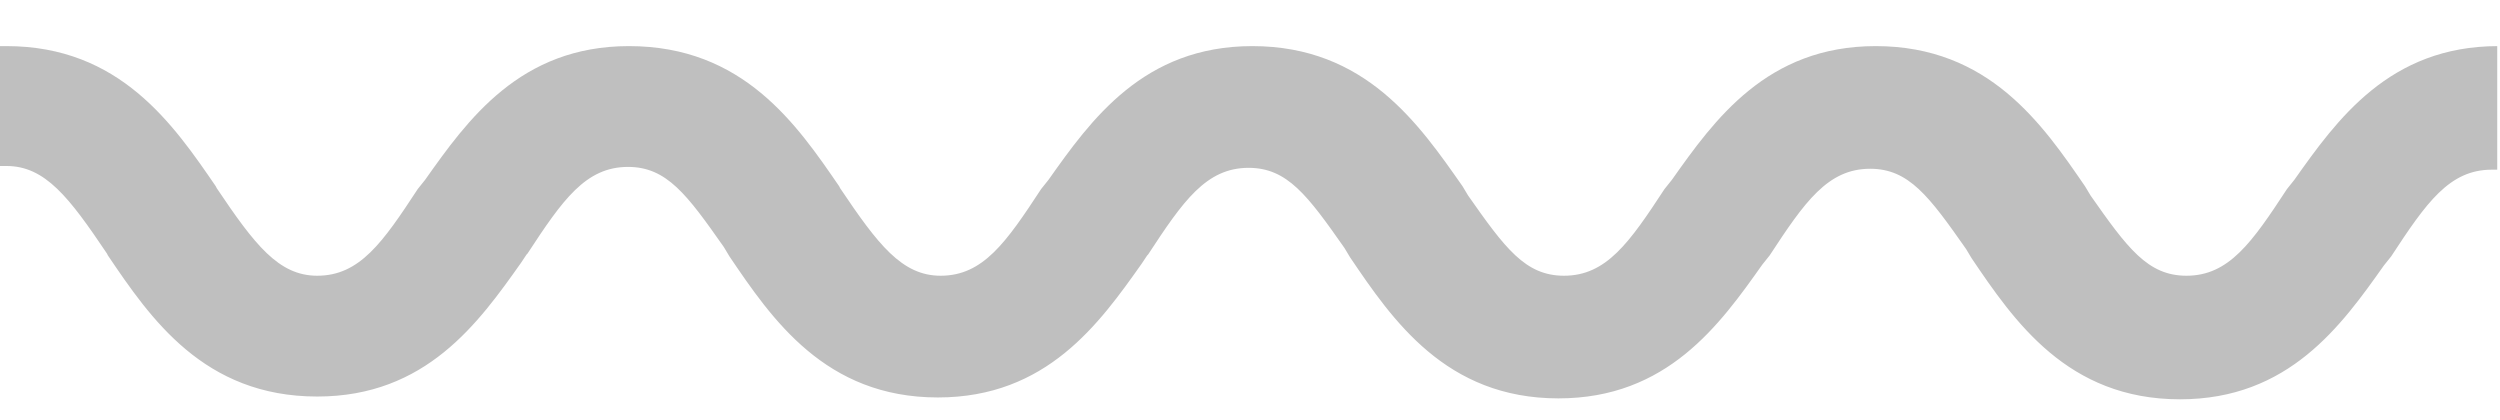 <?xml version="1.0" encoding="utf-8"?>
<!-- Generator: Adobe Illustrator 25.0.1, SVG Export Plug-In . SVG Version: 6.00 Build 0)  -->
<svg version="1.1" id="Layer_1" xmlns="http://www.w3.org/2000/svg" xmlns:xlink="http://www.w3.org/1999/xlink" x="0px" y="0px"
	 viewBox="0 0 271.1 45.5" style="enable-background:new 0 0 271.1 45.5;" xml:space="preserve">
<style type="text/css">
	.st0{opacity:0.25;}
</style>
<path class="st0" d="M271.1,5c-0.1,0-0.1,0-0.2,0c-11.8,0-17.5,8-22.1,14.5l-0.8,1c-3.8,5.8-6.3,9.4-10.9,9.4c-4.2,0-6.4-3-10.4-8.7
	l-0.6-1C221.5,13.5,215.7,5,203.4,5c-11.8,0-17.5,8-22.1,14.5l-0.8,1c-3.8,5.8-6.3,9.4-10.9,9.4c-4.2,0-6.4-3-10.4-8.7l-0.6-1
	C153.9,13.5,148.1,5,135.8,5c-11.8,0-17.5,8-22.1,14.5l-0.8,1c-3.8,5.8-6.3,9.4-10.9,9.4c-4.2,0-6.8-3.4-10.9-9.5L91,20.2
	C86.4,13.5,80.6,5,68.2,5c-11.8,0-17.5,8-22.1,14.5l-0.8,1c-3.8,5.8-6.3,9.4-10.9,9.4c-4.2,0-6.8-3.4-10.9-9.5l-0.1-0.2
	C18.8,13.5,13,5,0.7,5C0.4,5,0.2,5,0,5V18c0.2,0,0.4,0,0.7,0c4.2,0,6.8,3.4,10.9,9.5l0.1,0.2C16.3,34.5,22.1,43,34.4,43
	c11.8,0,17.5-8,22.1-14.5l0.6-0.9l0.1-0.1c3.8-5.8,6.3-9.4,10.9-9.4c4.2,0,6.4,3,10.4,8.7l0.6,1c4.6,6.8,10.4,15.3,22.6,15.3
	c11.8,0,17.5-8,22.1-14.5l0.6-0.9l0.1-0.1c3.8-5.8,6.3-9.4,10.9-9.4c4.2,0,6.4,3,10.4,8.7l0.6,1c4.6,6.8,10.4,15.3,22.6,15.3
	c11.8,0,17.5-8,22.1-14.5l0.8-1c3.8-5.8,6.3-9.4,10.9-9.4c4.2,0,6.4,3,10.4,8.7l0.6,1c4.6,6.8,10.4,15.3,22.6,15.3
	c11.8,0,17.5-8,22.1-14.5l0.8-1c3.8-5.8,6.3-9.4,10.9-9.4c0.2,0,0.4,0,0.6,0V5z"/>
</svg>

